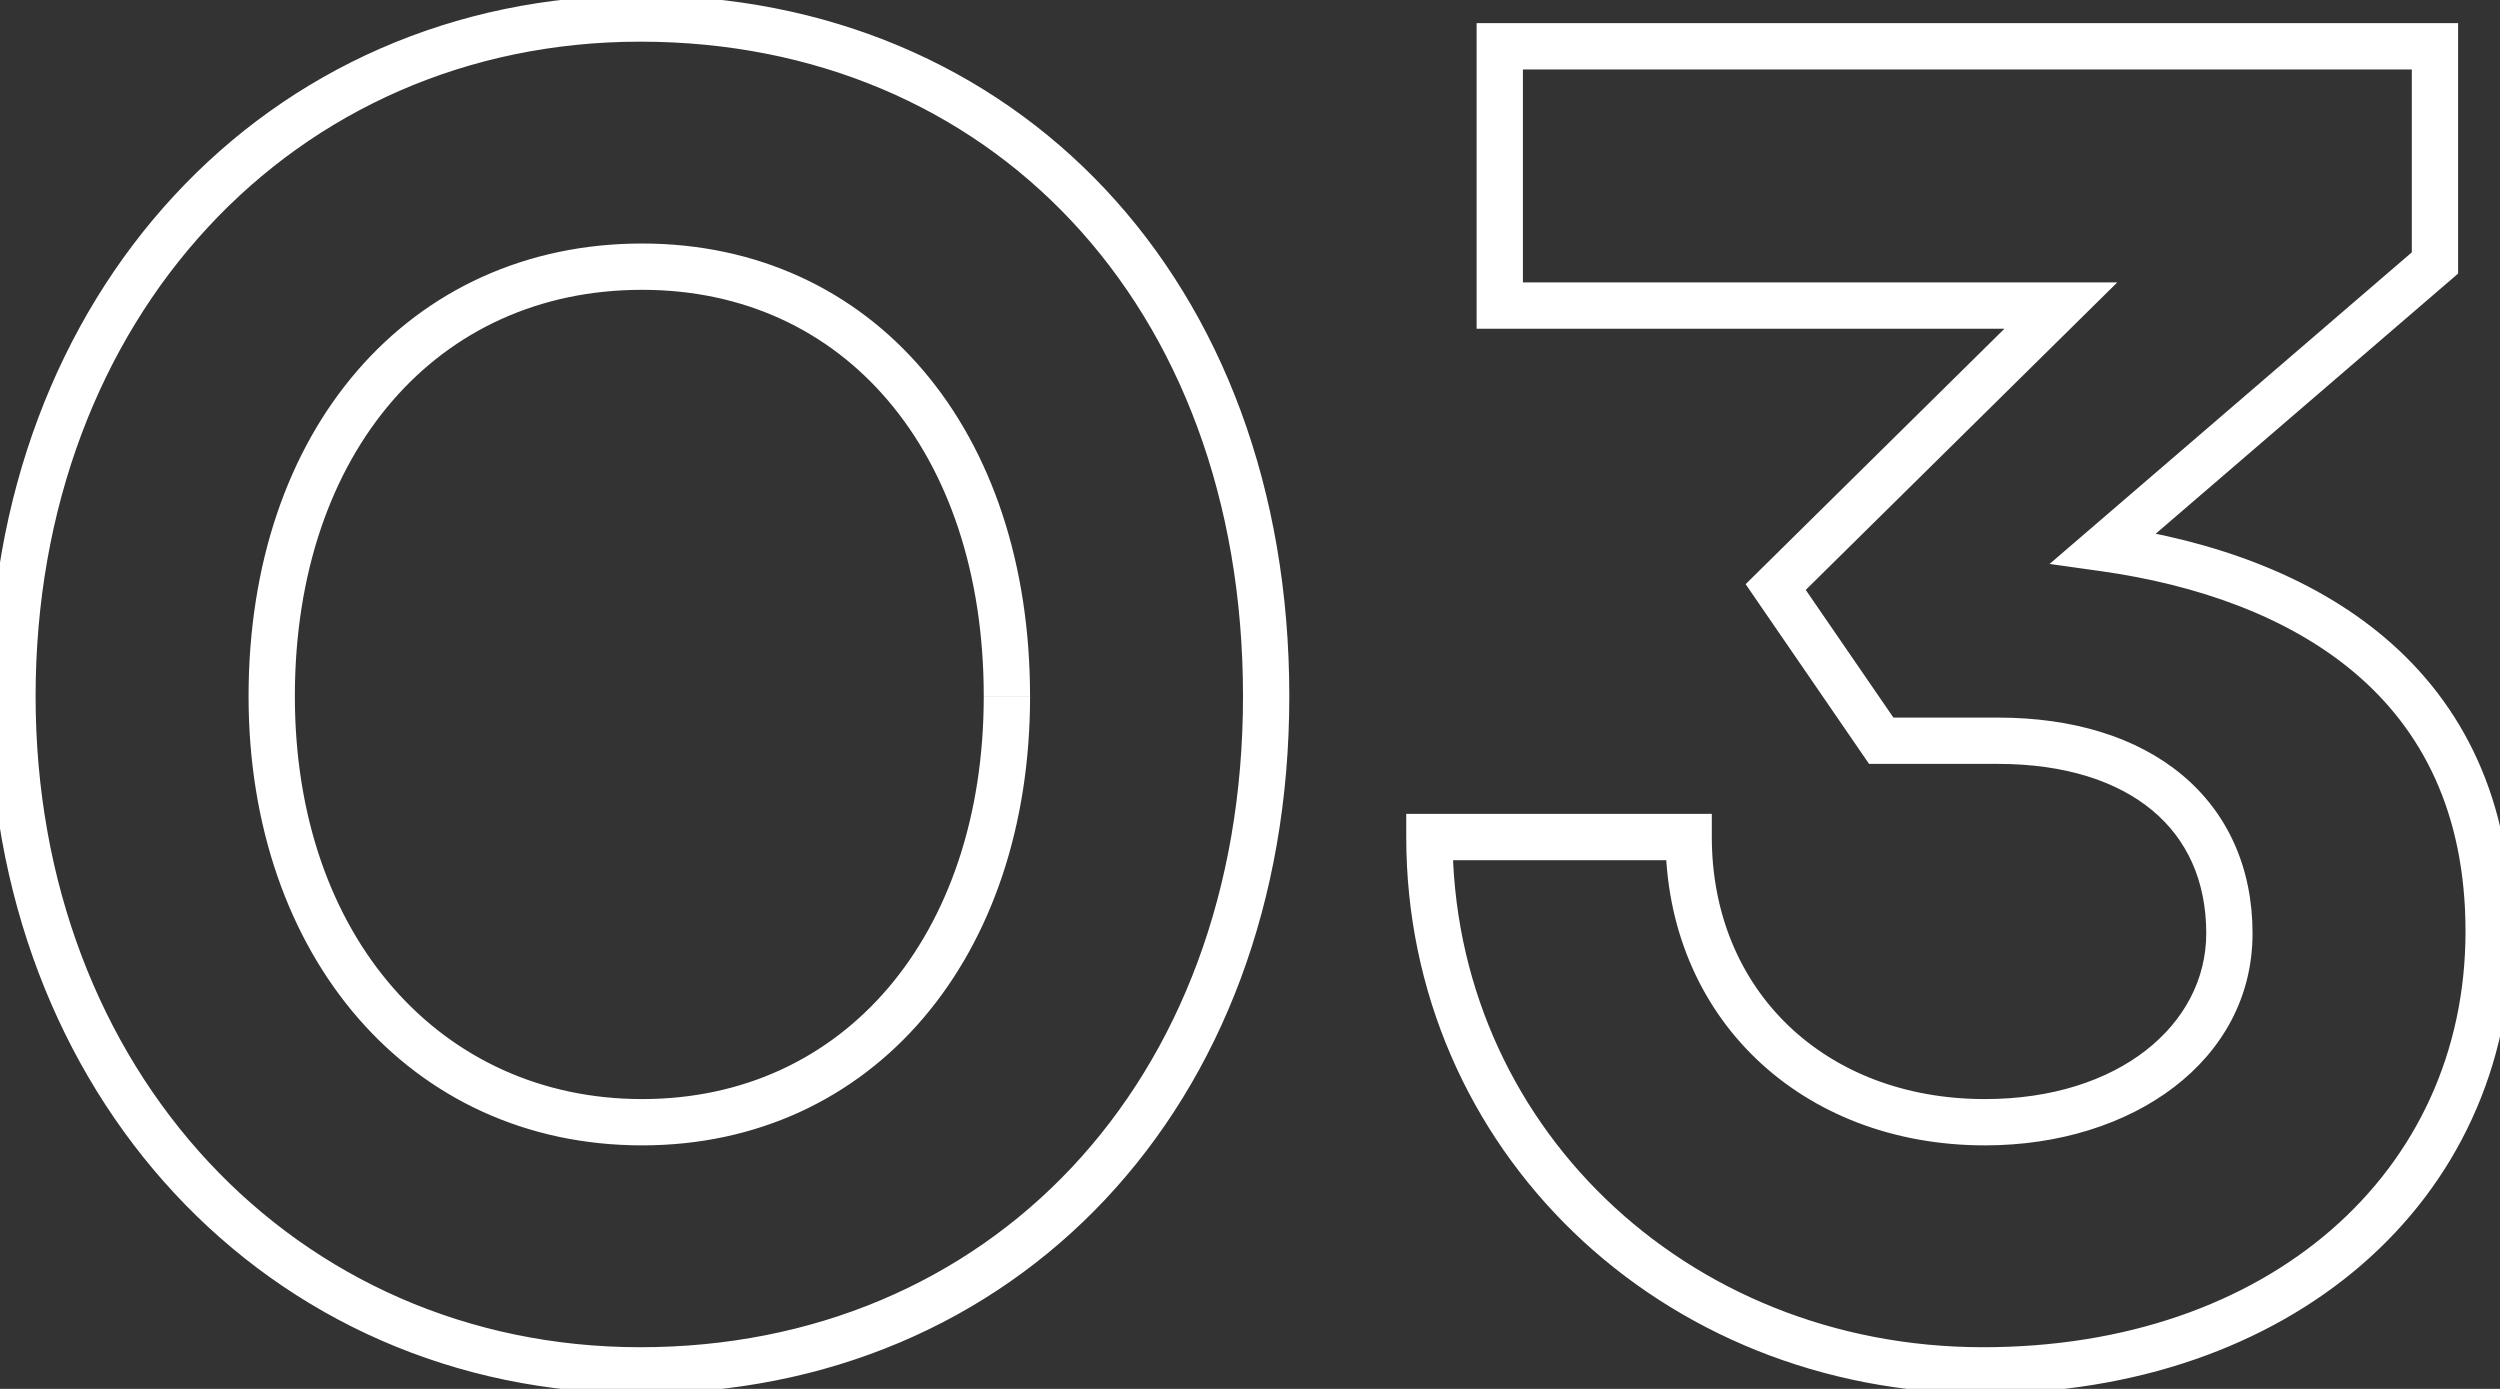 <svg width="108" height="60" fill="none" xmlns="http://www.w3.org/2000/svg"><rect width="100%" height="100%" fill="#333333" stroke="none"/><path d="M-.462 30.08c0 17.123 11.982 30.12 28.12 30.12v-2c-14.9 0-26.12-11.964-26.12-28.12h-2zm28.12 30.12c16.21 0 28.04-12.348 28.04-30.12h-2c0 16.788-11.05 28.12-26.04 28.12v2zm28.04-30.12c0-8.98-2.934-16.555-7.94-21.894C42.749 2.844 35.72-.2 27.658-.2v2c7.539 0 14.03 2.836 18.64 7.754 4.615 4.921 7.4 11.986 7.4 20.526h2zM27.658-.2C11.434-.2-.462 12.802-.462 30.08h2c0-16.322 11.144-28.28 26.12-28.28v-2zm-14.92 30.28c0-5.325 1.581-9.72 4.217-12.766 2.626-3.035 6.347-4.794 10.783-4.794v-2c-5.003 0-9.282 2.001-12.296 5.486-3.005 3.473-4.704 8.36-4.704 14.074h2zm15-17.56c4.393 0 8.052 1.755 10.628 4.788 2.588 3.045 4.132 7.44 4.132 12.772h2c0-5.708-1.655-10.593-4.607-14.067-2.964-3.488-7.185-5.493-12.153-5.493v2zm14.76 17.56c0 5.207-1.541 9.564-4.13 12.601-2.58 3.026-6.24 4.799-10.63 4.799v2c4.971 0 9.19-2.027 12.151-5.501 2.951-3.463 4.61-8.306 4.61-13.899h-2zm-14.76 17.4c-8.682 0-15-7.018-15-17.4h-2c0 11.218 6.963 19.4 17 19.4v-2zM89.03 13.2l.702.712 1.734-1.712H89.03v1zM76.71 25.36l-.703-.712-.595.588.473.69.825-.566zM81.27 32l-.825.566.298.434h.527v-1zm-8.32 4.16h1v-1h-1v1zm-11.2 0v-1h-1v1h1zm29.12-12.48l-.653-.758-1.675 1.441 2.189.307.139-.99zm14.32-12.32l.652.758.348-.3v-.458h-1zm0-9.36h1V1h-1v1zm-40.4 0V1h-1v1h1zm0 11.2h-1v1h1v-1zm23.537-.712l-12.32 12.16 1.405 1.424 12.32-12.16-1.405-1.424zM75.885 25.926l4.56 6.64 1.649-1.132-4.56-6.64-1.649 1.132zM81.27 33h5.04v-2h-5.04v2zm5.04 0c2.916 0 5.167.758 6.67 2.009 1.482 1.233 2.33 3.021 2.33 5.311h2c0-2.83-1.073-5.202-3.05-6.849C92.301 31.842 89.552 31 86.31 31v2zm9 7.32c0 3.942-3.776 7.16-9.56 7.16v2c6.375 0 11.56-3.662 11.56-9.16h-2zm-9.56 7.16c-6.927 0-11.8-4.71-11.8-11.32h-2c0 7.79 5.846 13.32 13.8 13.32v-2zm-12.8-12.32h-11.2v2h11.2v-2zm-12.2 1c0 13.466 10.961 24.04 24.92 24.04v-2c-12.922 0-22.92-9.745-22.92-22.04h-2zM85.67 60.2c13.132 0 22.84-8.157 22.84-19.96h-2c0 10.437-8.532 17.96-20.84 17.96v2zm22.84-19.96c0-5.722-2.14-9.844-5.462-12.672-3.286-2.796-7.651-4.263-12.04-4.878l-.277 1.98c4.171.585 8.126 1.958 11.021 4.421 2.858 2.433 4.758 5.99 4.758 11.149h2zM91.522 24.438l14.32-12.32-1.304-1.516-14.32 12.32 1.304 1.516zM106.19 11.36V2h-2v9.36h2zm-1-10.36h-40.4v2h40.4V1zm-41.4 1v11.2h2V2h-2zm1 12.2h24.24v-2H64.79v2z" fill="#fff"/></svg>